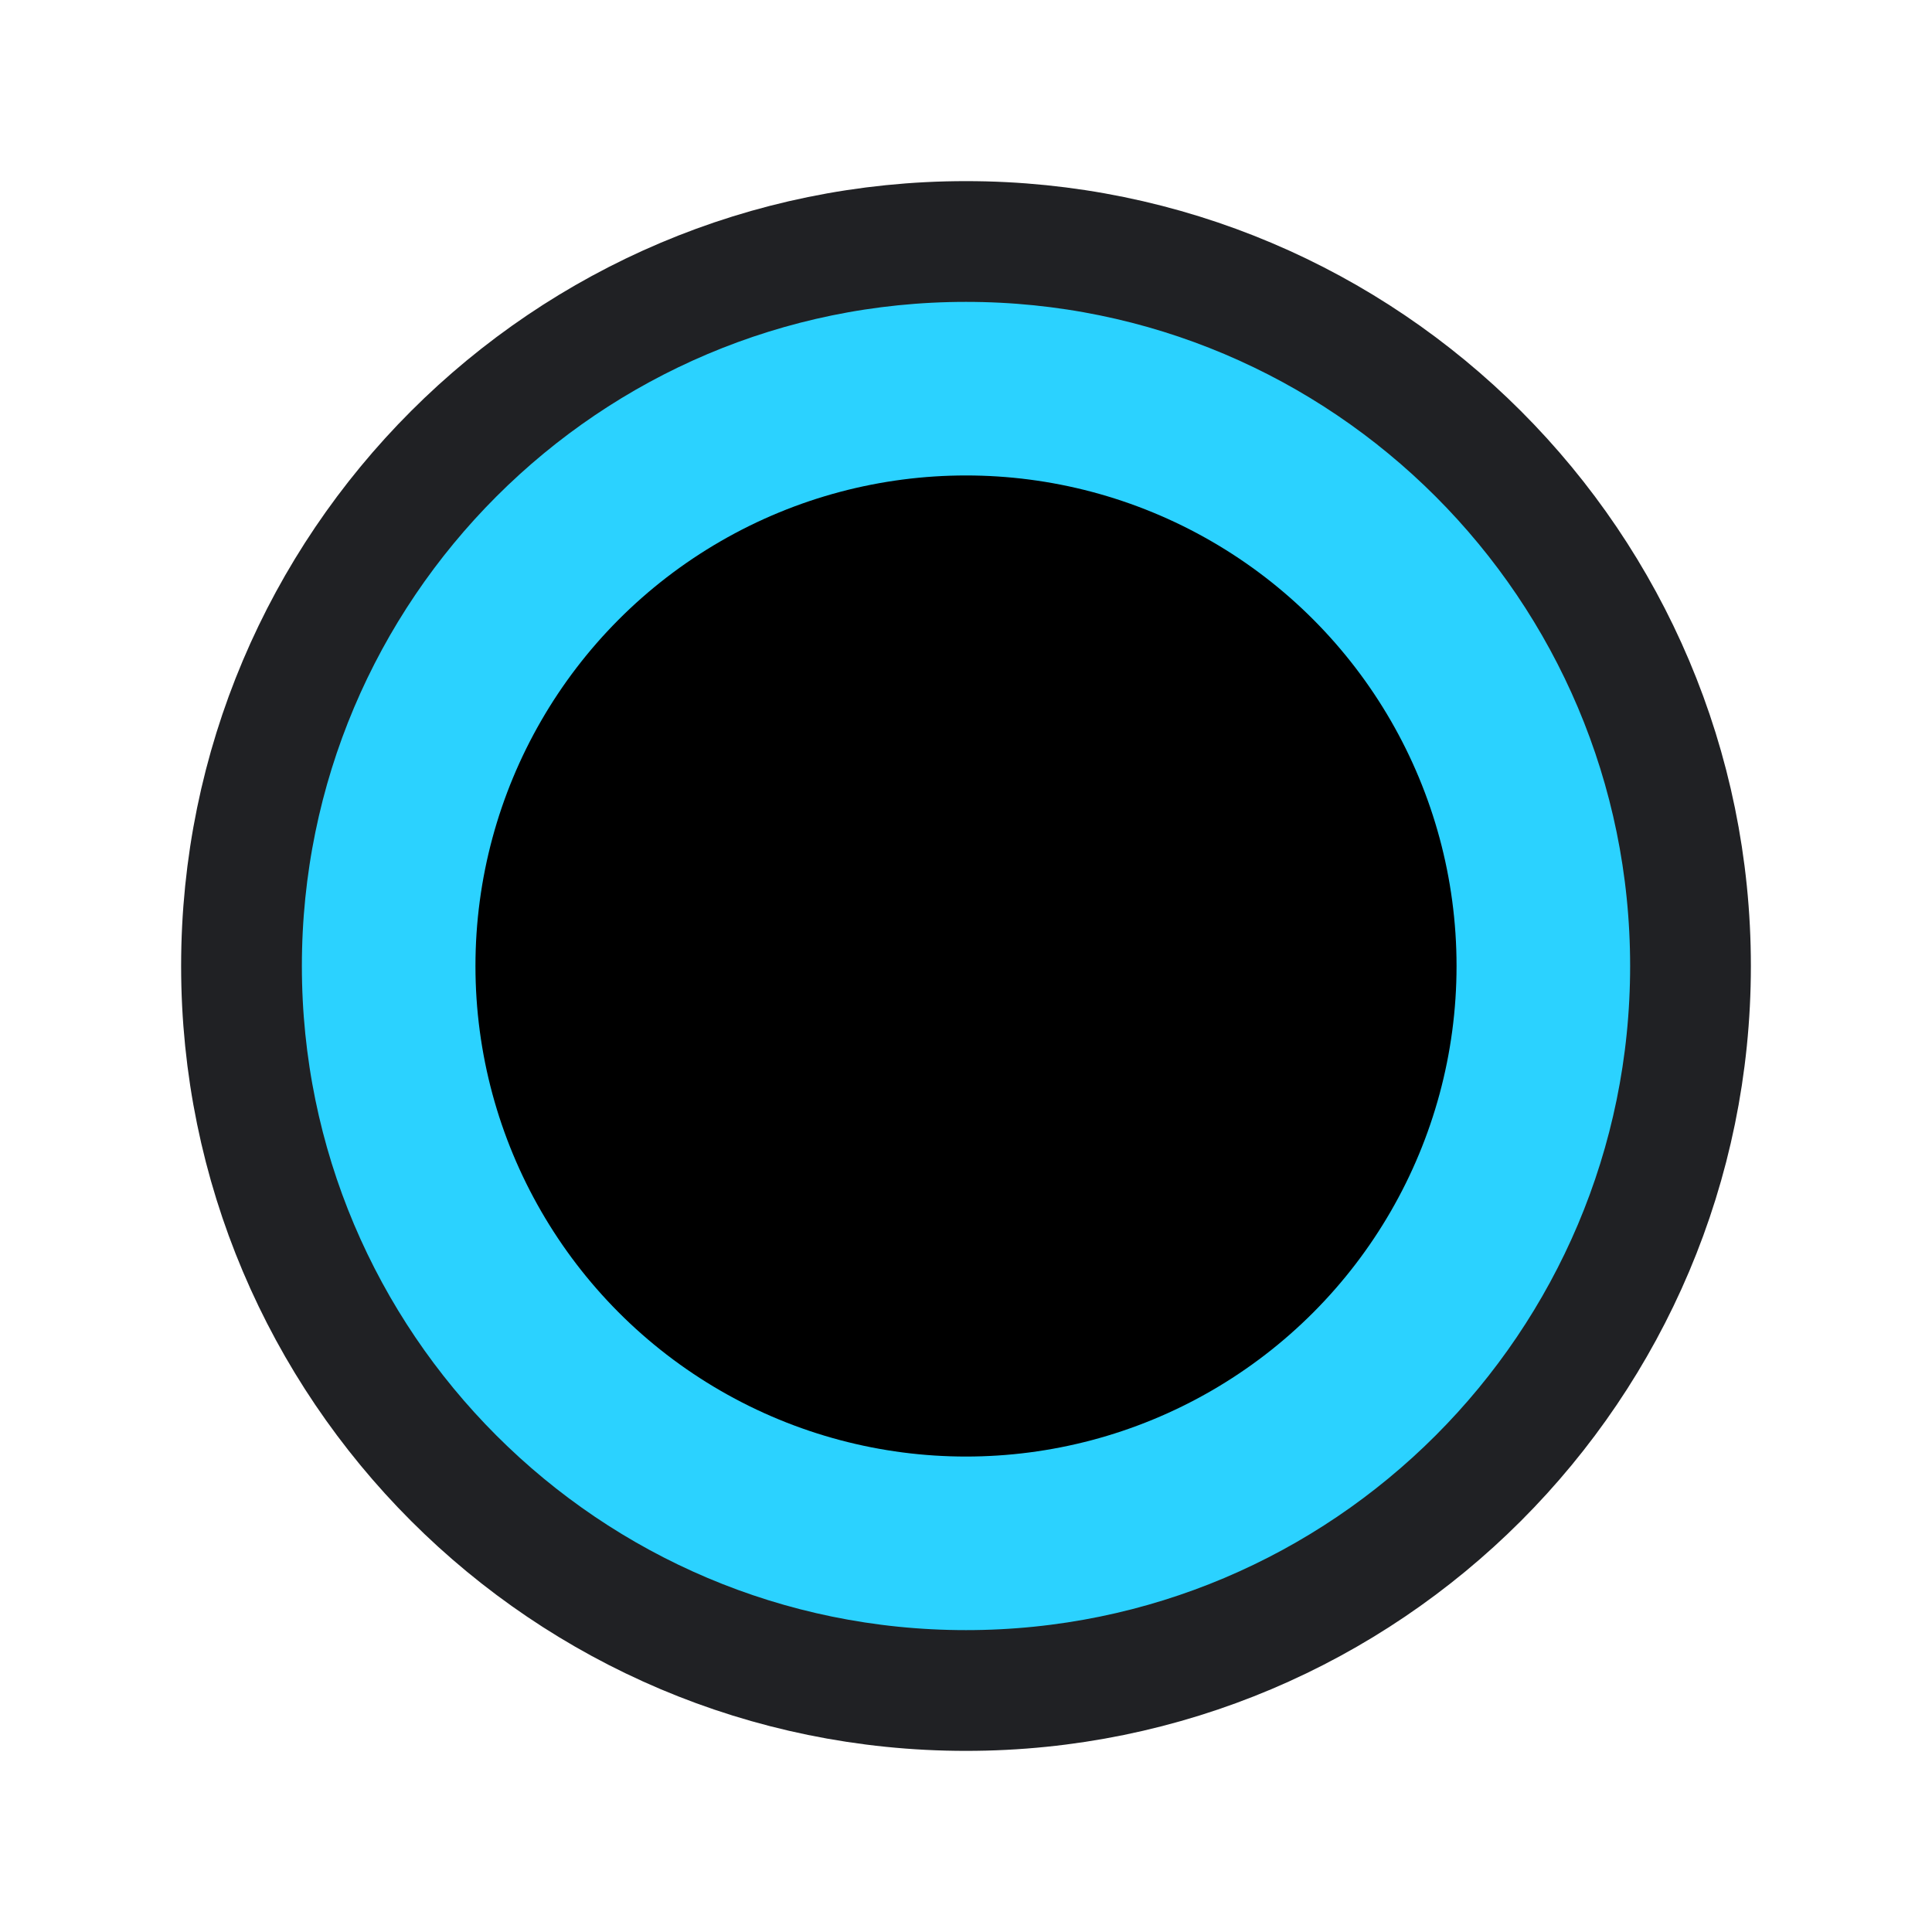 <svg xmlns="http://www.w3.org/2000/svg" class="blue_chip" viewBox="0 0 512 512"><title>Blue chip</title><path d="M448 256c0-106-86-192-192-192S64 150 64 256s86 192 192 192 192-86 192-192z" fill="#2bd2ff" stroke="#202124" stroke-miterlimit="10" stroke-width="32"/><circle cx="256" cy="256" r="130"/></svg>